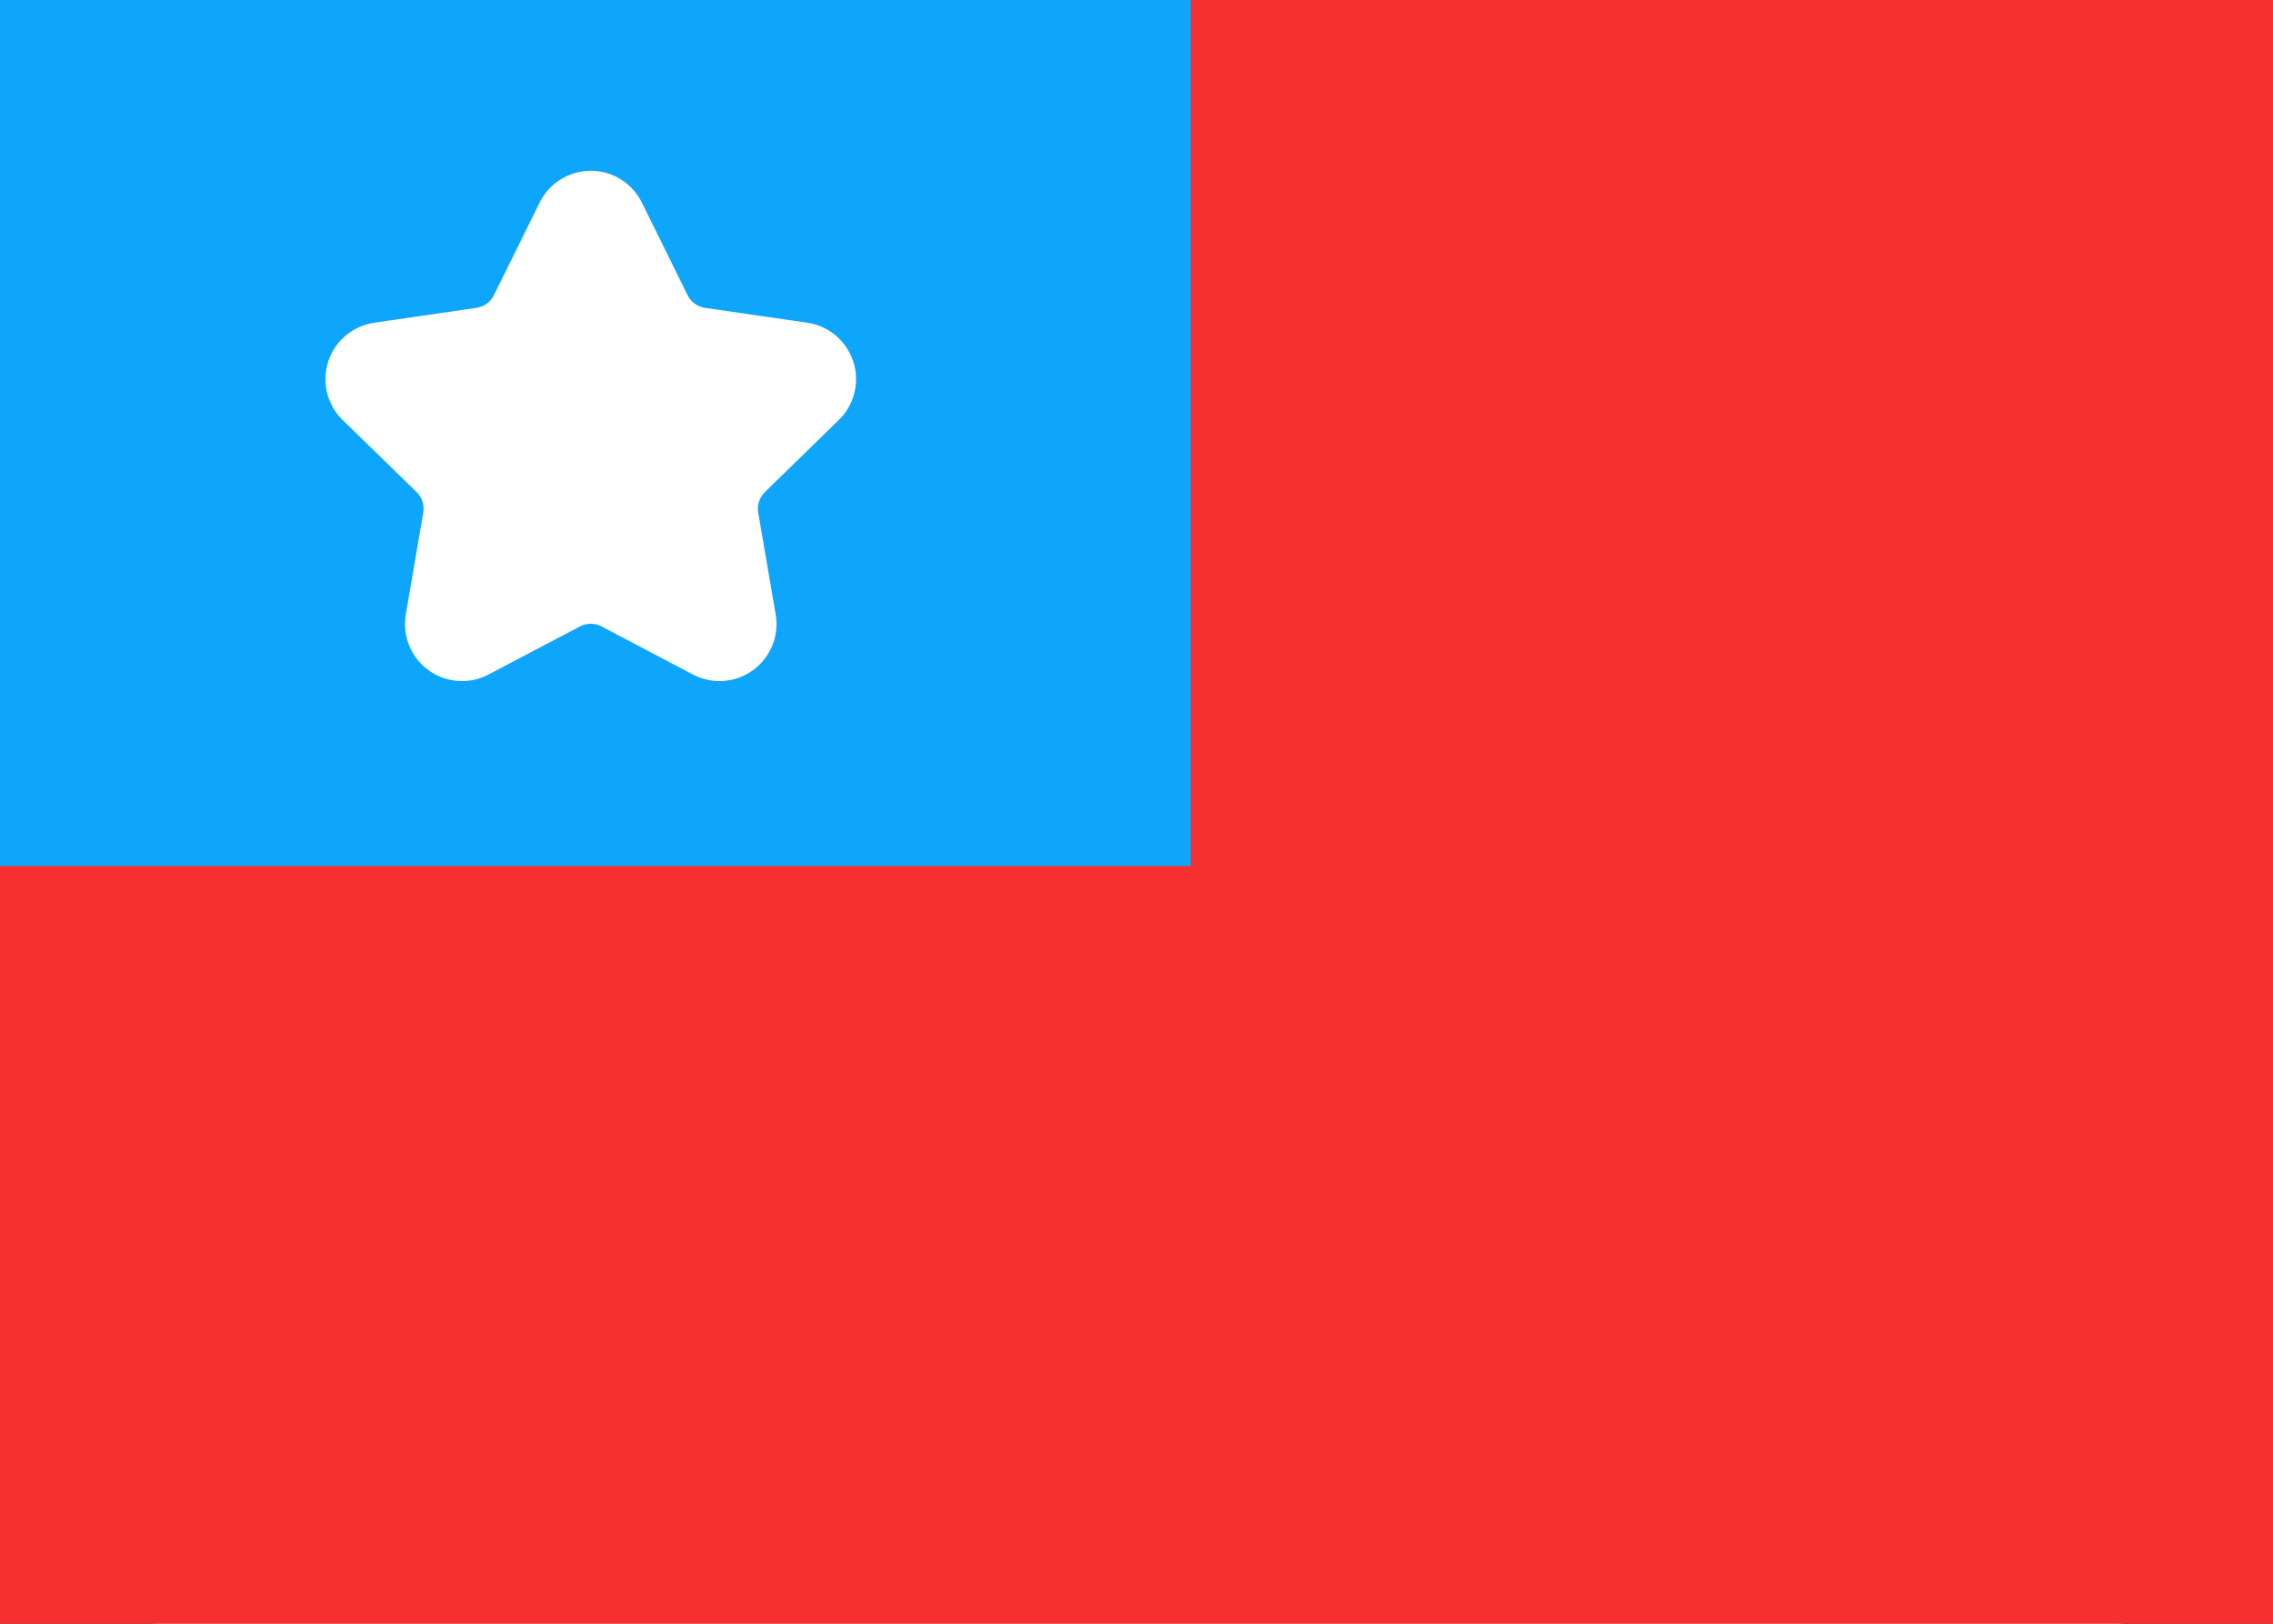 <svg width="28" height="20" viewBox="0 0 28 20" fill="none" xmlns="http://www.w3.org/2000/svg">
<rect x="0" y="0" width="28" height="20" fill="#333333" stroke="none"/>
<g clip-path="url(#clip0_5_1567)">
<rect width="28" height="20" rx="2" fill="white"/>
<path fill-rule="evenodd" clip-rule="evenodd" d="M-1.333 21.333H29.333V-1.333H-1.333V21.333Z" fill="#F63030"/>
<path fill-rule="evenodd" clip-rule="evenodd" d="M-1.333 10.667H14.667V-1.333H-1.333V10.667Z" fill="#0EA6FB"/>
<path d="M7.144 7.716L6.018 8.308C5.675 8.489 5.25 8.357 5.07 8.014C4.998 7.877 4.973 7.72 4.999 7.568L5.214 6.314C5.23 6.221 5.2 6.127 5.132 6.061L4.221 5.173C3.943 4.902 3.938 4.458 4.208 4.18C4.316 4.07 4.457 3.998 4.61 3.975L5.869 3.792C5.962 3.779 6.043 3.72 6.084 3.636L6.648 2.495C6.819 2.147 7.24 2.005 7.588 2.176C7.726 2.245 7.839 2.357 7.907 2.495L8.47 3.636C8.512 3.72 8.592 3.779 8.685 3.792L9.944 3.975C10.328 4.031 10.594 4.387 10.538 4.771C10.516 4.924 10.444 5.065 10.333 5.173L9.422 6.061C9.355 6.127 9.324 6.221 9.34 6.314L9.555 7.568C9.621 7.95 9.364 8.313 8.982 8.379C8.83 8.405 8.673 8.38 8.536 8.308L7.41 7.716C7.327 7.672 7.228 7.672 7.144 7.716Z" fill="white"/>
</g>
<defs>
<clipPath id="clip0_5_1567">
<rect width="28" height="20" fill="white"/>
</clipPath>
</defs>
</svg>
